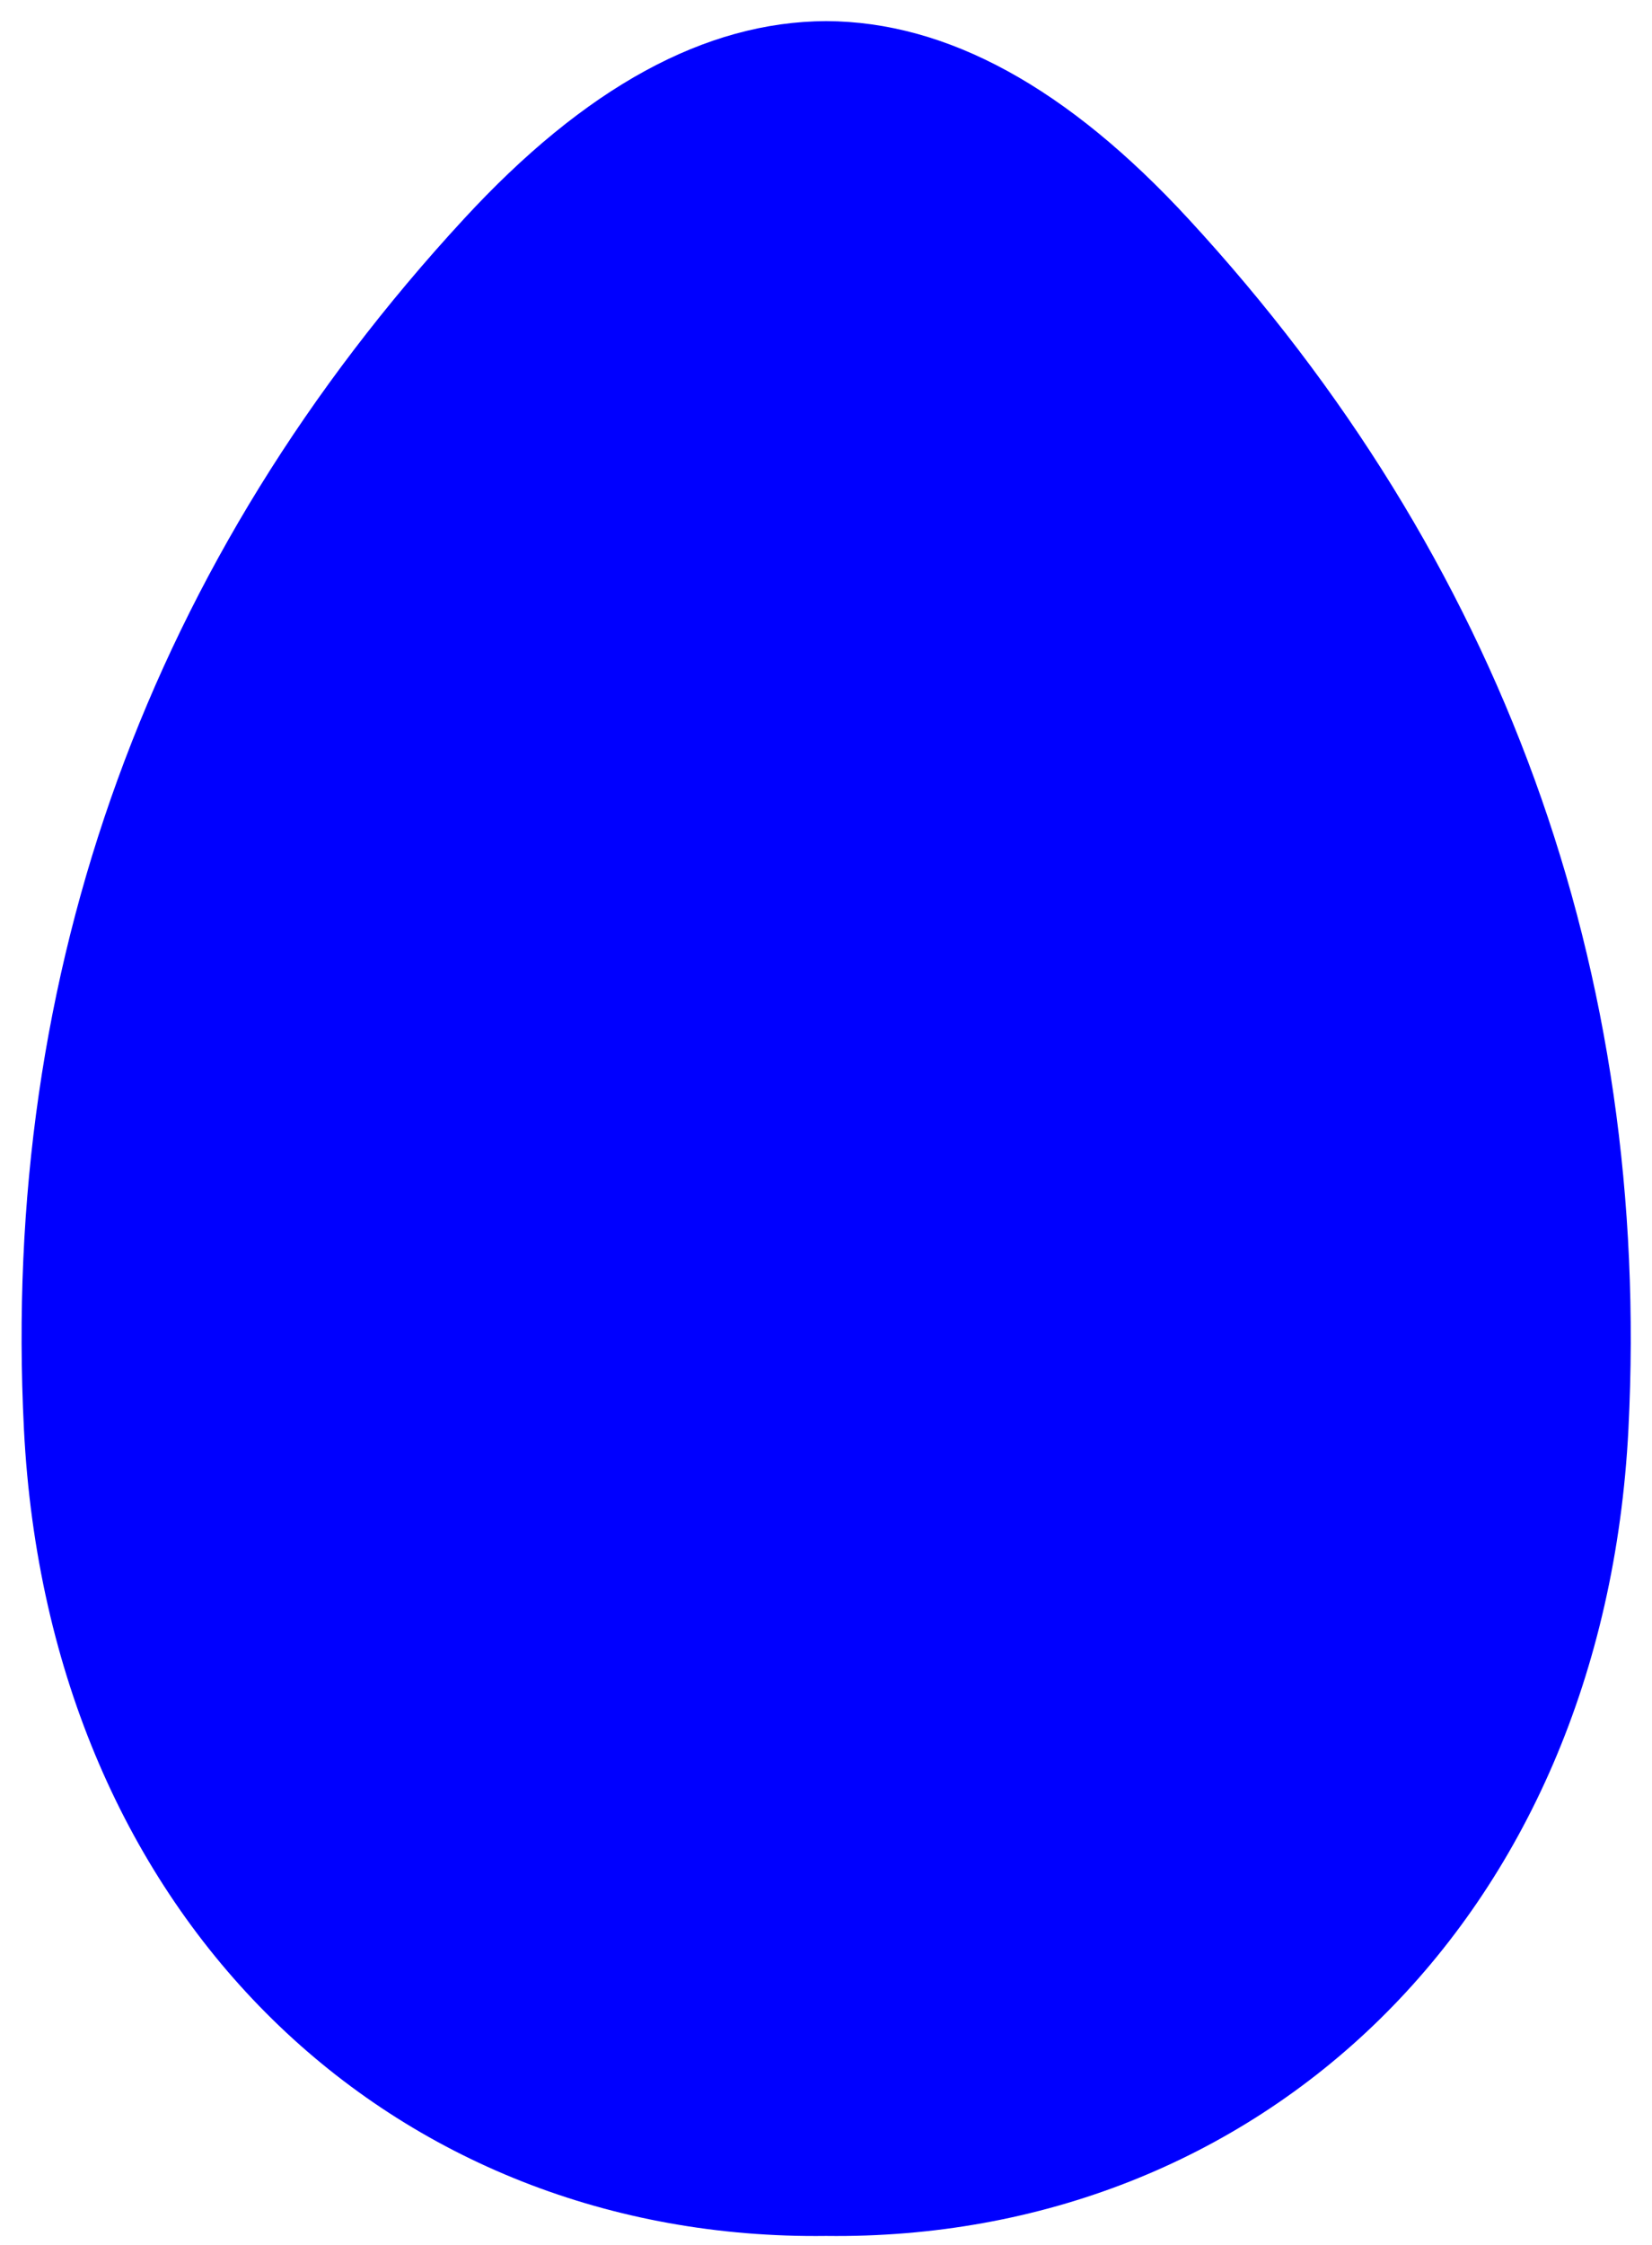 <svg id="Слой_1" xmlns="http://www.w3.org/2000/svg" viewBox="-7 6.71 13.465 18.29"><style>.st0{fill:#0000FF;}</style><path class="st0" d="M-.266 6.882c-.986.004-1.966.54-2.955 1.614-2.553 2.767-3.773 6.12-3.584 9.856.202 4.018 3.022 6.62 6.538 6.575 3.516.044 6.336-2.557 6.54-6.575.188-3.737-1.033-7.09-3.584-9.856C1.7 7.423.72 6.886-.266 6.882"/></svg>